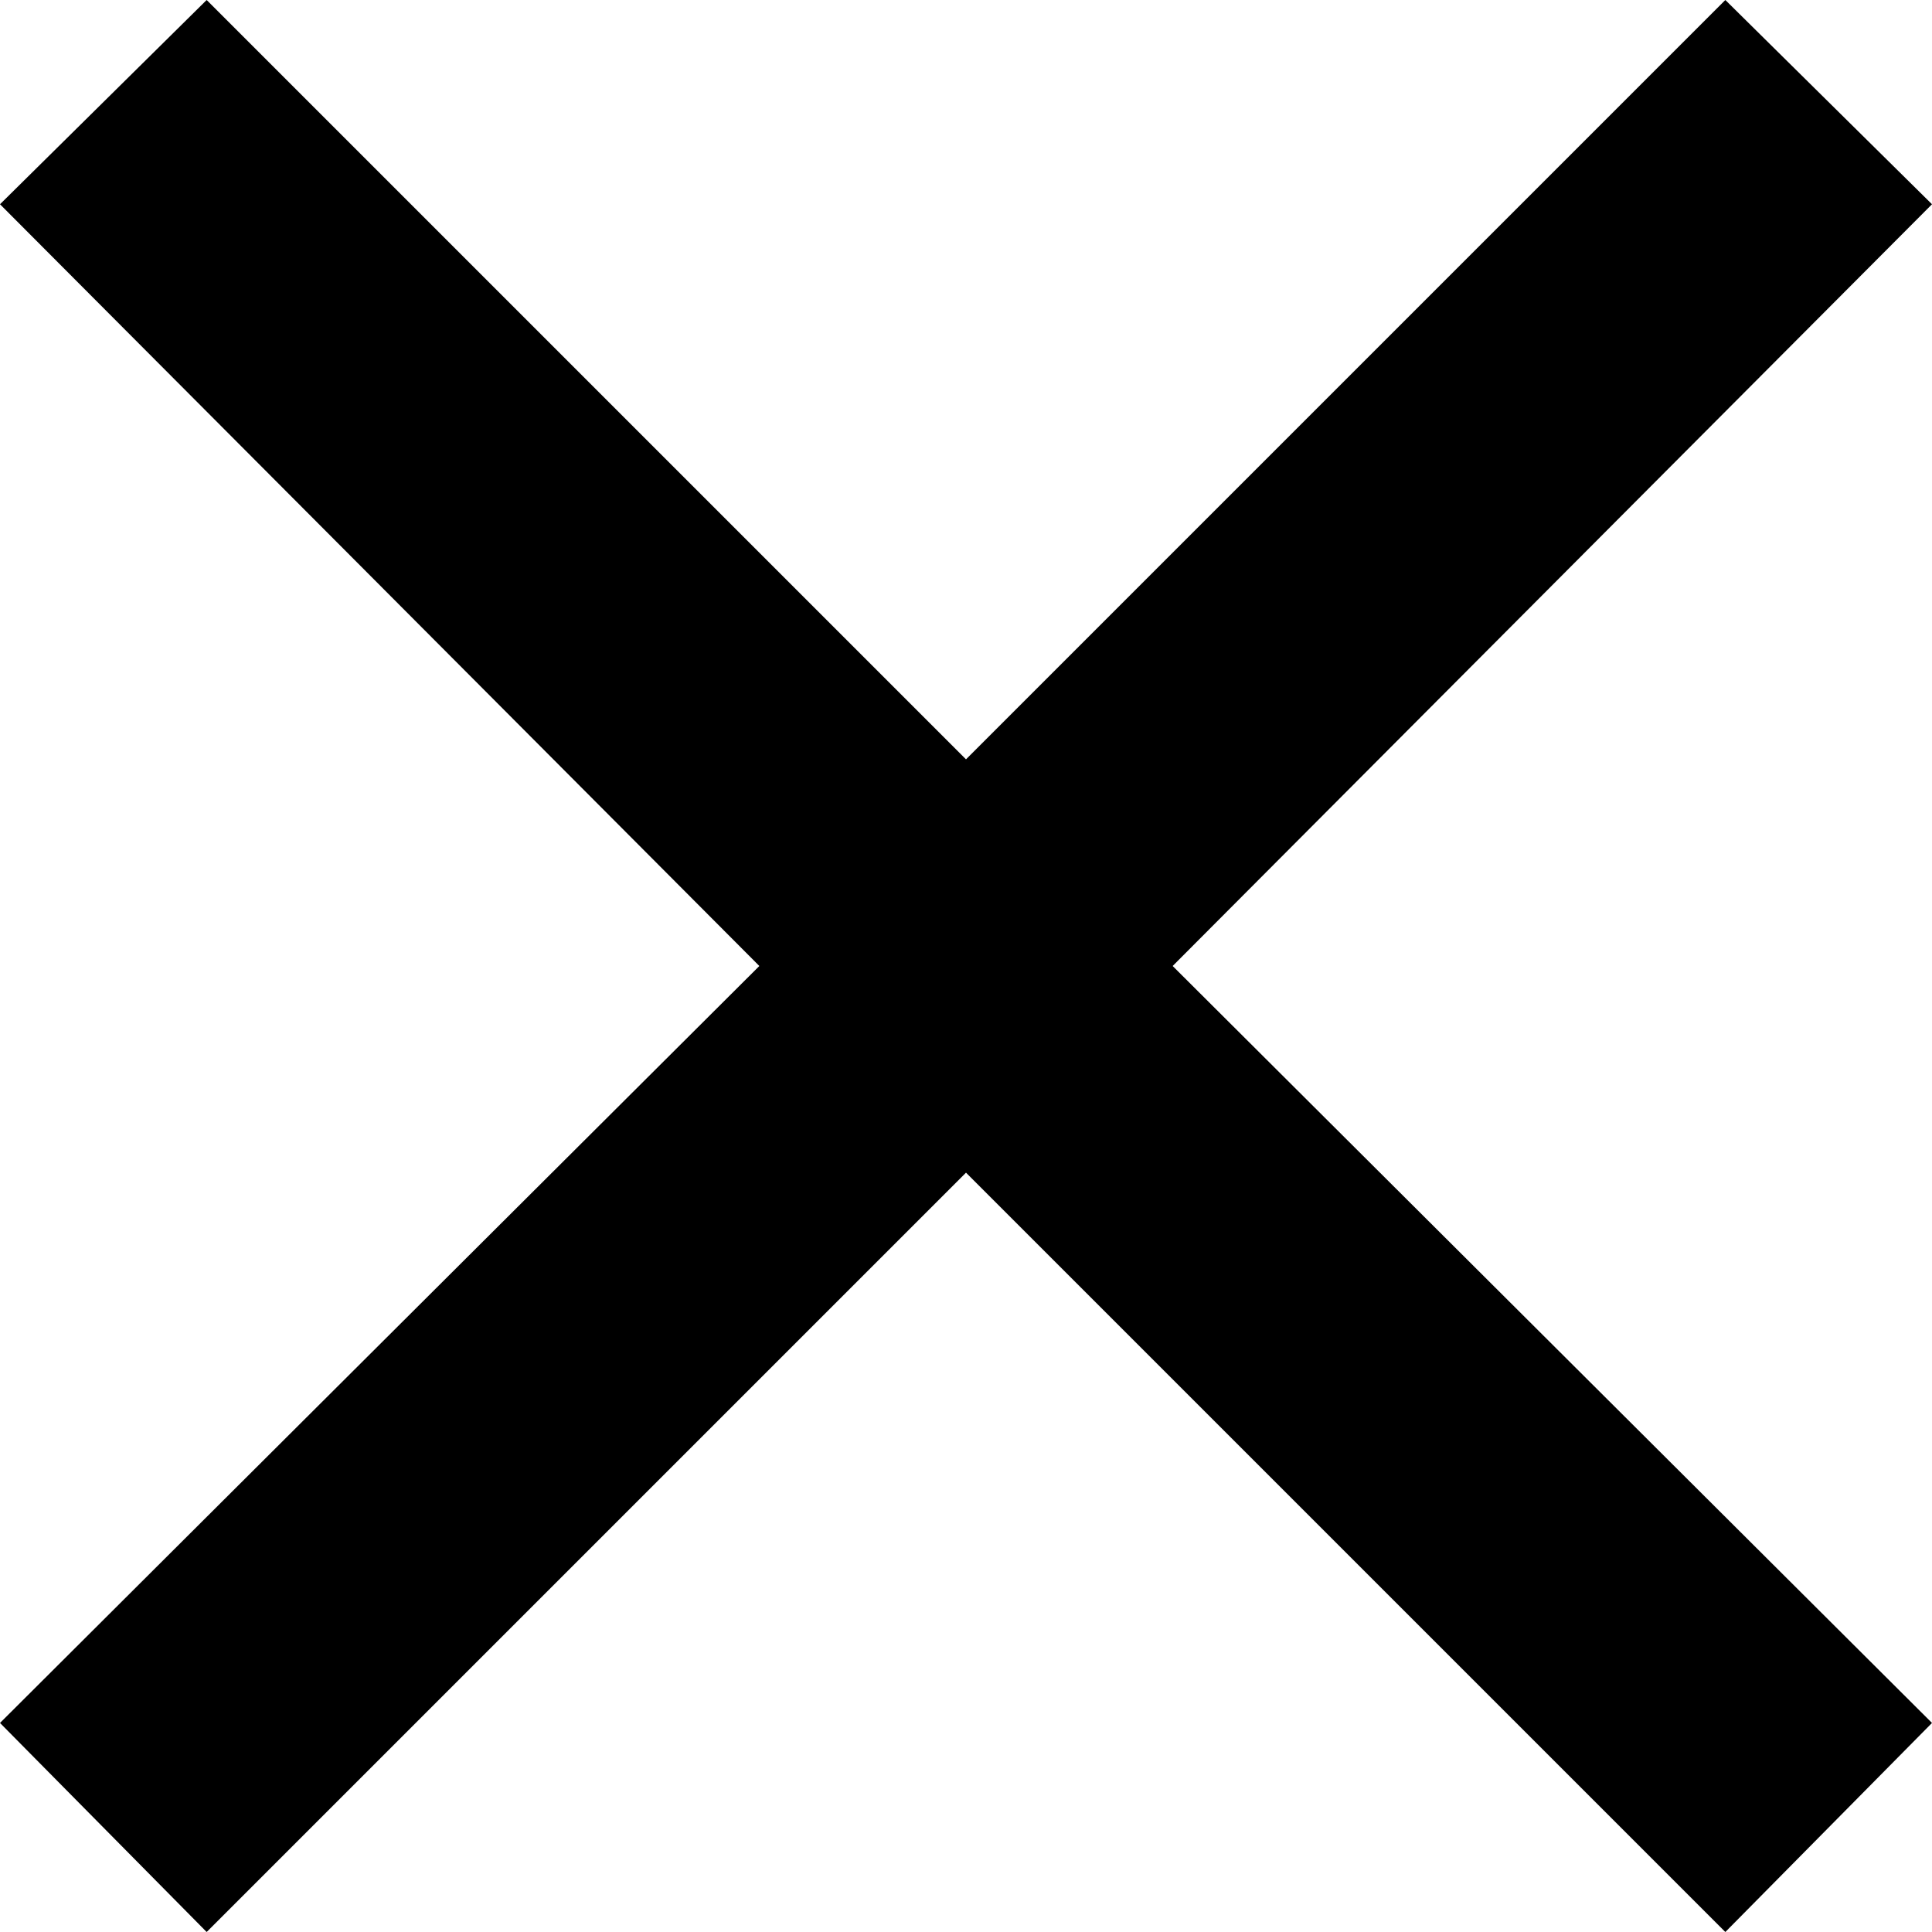 <svg width="93" height="93" viewBox="0 0 93 93" xmlns="http://www.w3.org/2000/svg"><title>Cross Regular</title><desc>Created with Sketch.</desc><path d="M83.052 93l9.948-10.063-36.552-36.437 36.552-36.668-9.948-9.832-36.552 36.552-36.552-36.552-9.948 9.832 36.552 36.668-36.552 36.437 9.948 10.063 36.552-36.552z" fill="#000"/></svg>